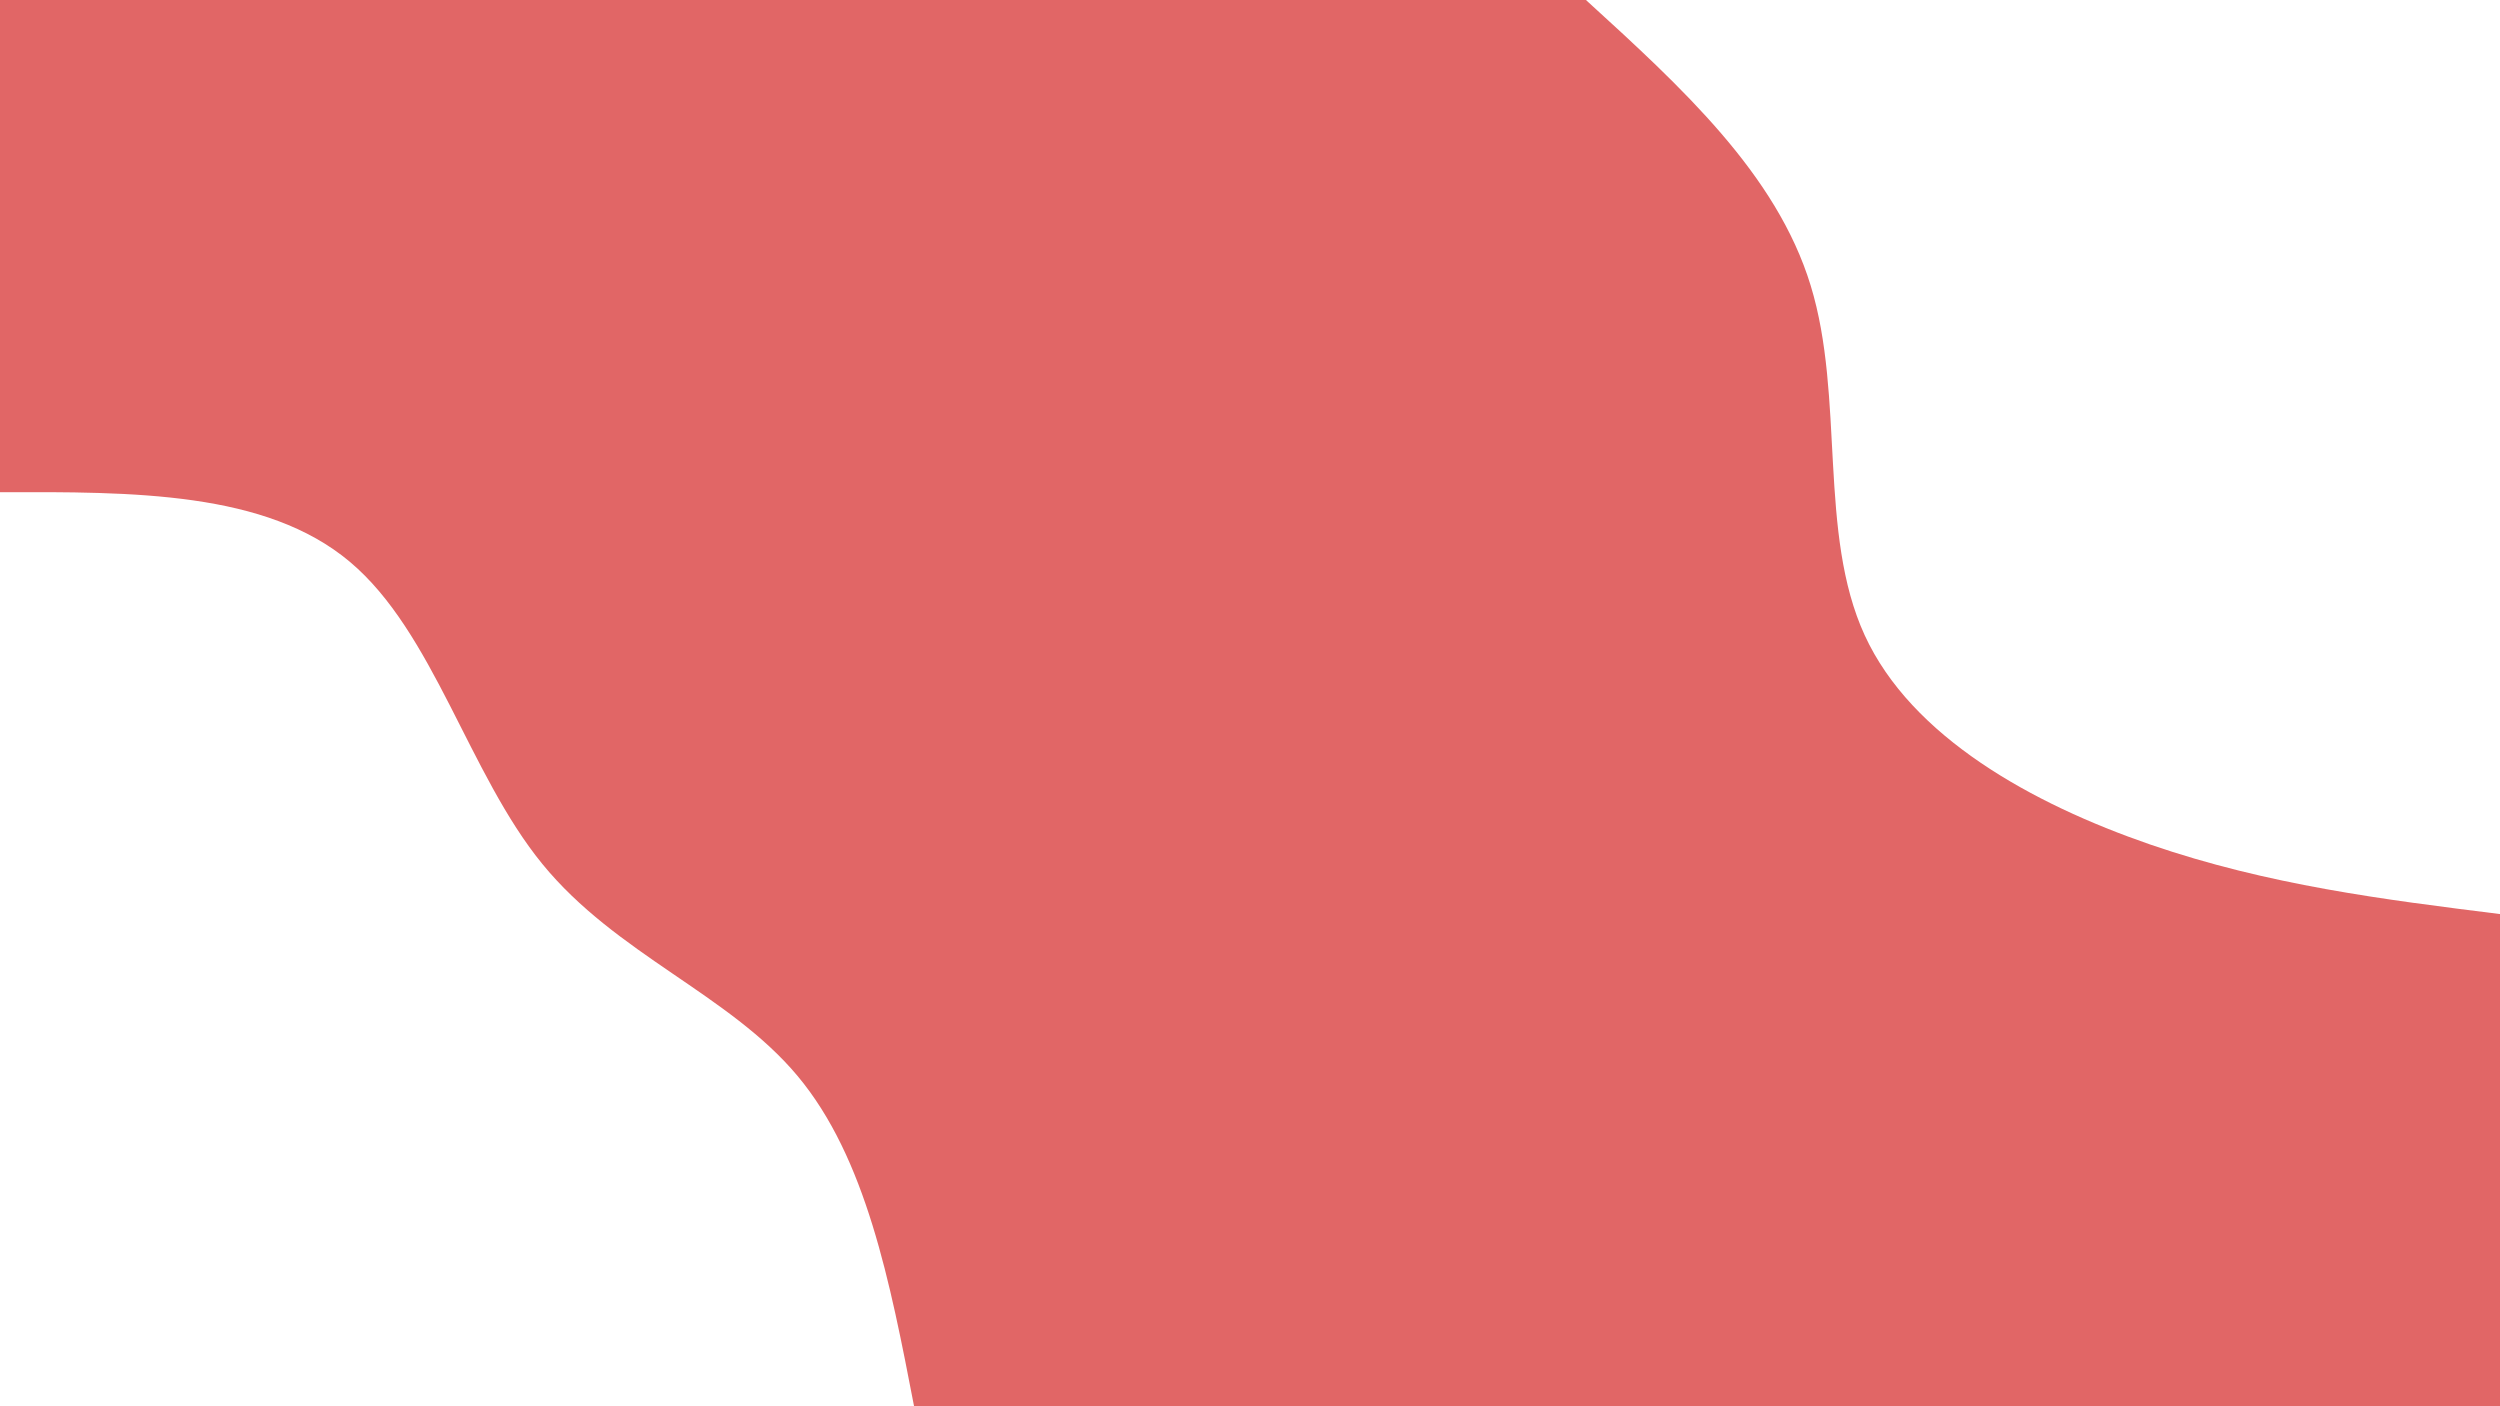 <svg id="visual" viewBox="0 0 1920 1080" width="1920" height="1080" xmlns="http://www.w3.org/2000/svg" xmlns:xlink="http://www.w3.org/1999/xlink" version="1.1"><rect x="0" y="0" width="1920" height="1080" fill="#e1666622"></rect><defs><linearGradient id="grad1_0" x1="43.8%" y1="0%" x2="100%" y2="100%"><stop offset="14.444%" stop-color="#001220" stop-opacity="1"></stop><stop offset="85.556%" stop-color="#001220" stop-opacity="1"></stop></linearGradient></defs><defs><linearGradient id="grad2_0" x1="0%" y1="0%" x2="56.3%" y2="100%"><stop offset="14.444%" stop-color="#001220" stop-opacity="1"></stop><stop offset="85.556%" stop-color="#001220" stop-opacity="1"></stop></linearGradient></defs><g transform="translate(1920, 0)"><path d="M0 702C-88.9 690.9 -177.9 679.8 -268.6 648.6C-359.4 617.3 -452 566 -487.9 487.9C-523.8 409.8 -503.1 305 -529.4 219.3C-555.6 133.5 -628.8 66.8 -702 0L0 0Z" fill="#ffffff52"></path></g><g transform="translate(0, 1080)"><path d="M0 -702C102.1 -702.3 204.2 -702.7 268.6 -648.6C333.1 -594.5 359.8 -485.9 416.5 -416.5C473.2 -347 559.9 -316.6 612.5 -253.7C665.1 -190.8 683.6 -95.4 702 0L0 0Z" fill="#ffffff32"></path></g></svg>